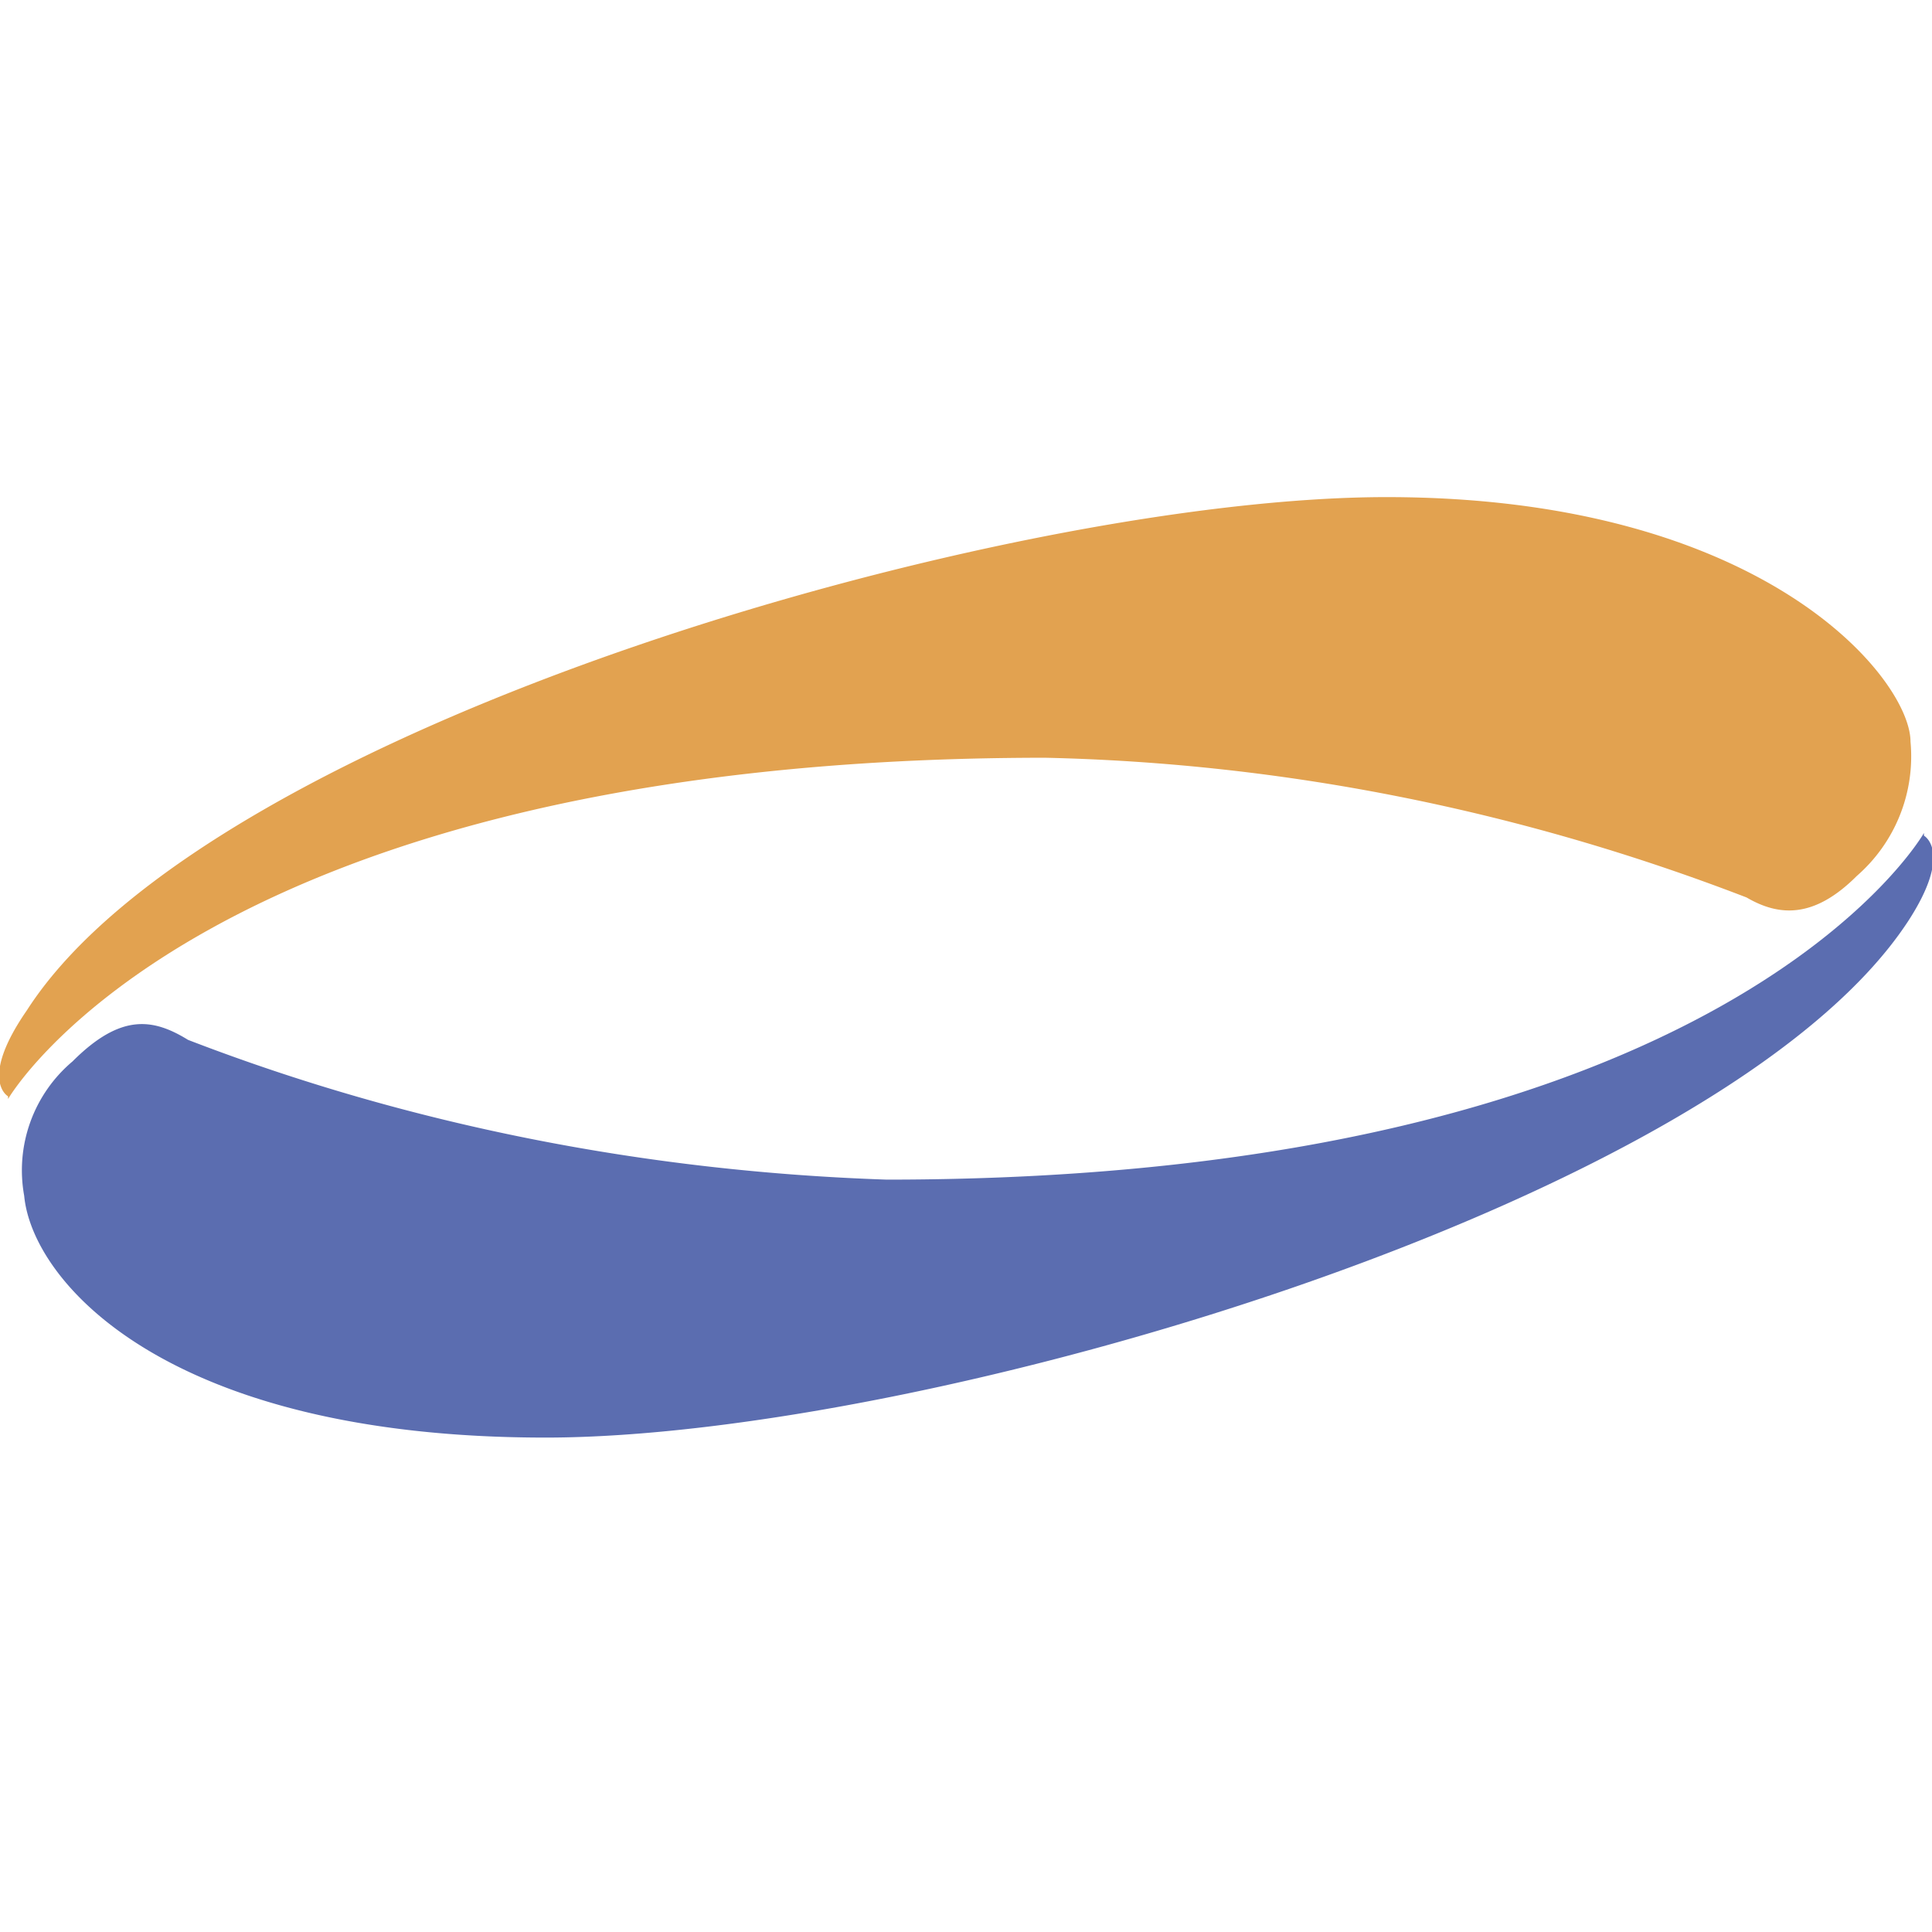 <svg xmlns="http://www.w3.org/2000/svg" viewBox="0 0 71.9 71.9"><path fill="#e2a250" fill-rule="evenodd" d="M.3 40.9s7.3-12.7 38.6-12.7c9 .2 17.8 2 26.1 5.2 1.2.7 2.5.8 4.1-.8a5.9 5.9 0 0 0 2-5c0-2.3-5.4-9.1-19.5-9.1S7.8 27 1 37.6c-1.8 2.6-.7 3.2-.7 3.2Z"/><path fill="#5b6db0" fill-rule="evenodd" d="M71.6 31S64.3 43.9 33 43.9c-8.9-.3-17.7-2-26-5.2-1.3-.8-2.5-1-4.3.8a5.3 5.3 0 0 0-1.8 5c.3 3.2 5.3 9 19.4 9S64.1 44.8 71 34.3c1.7-2.6.6-3.2.6-3.2Z"/></svg>
